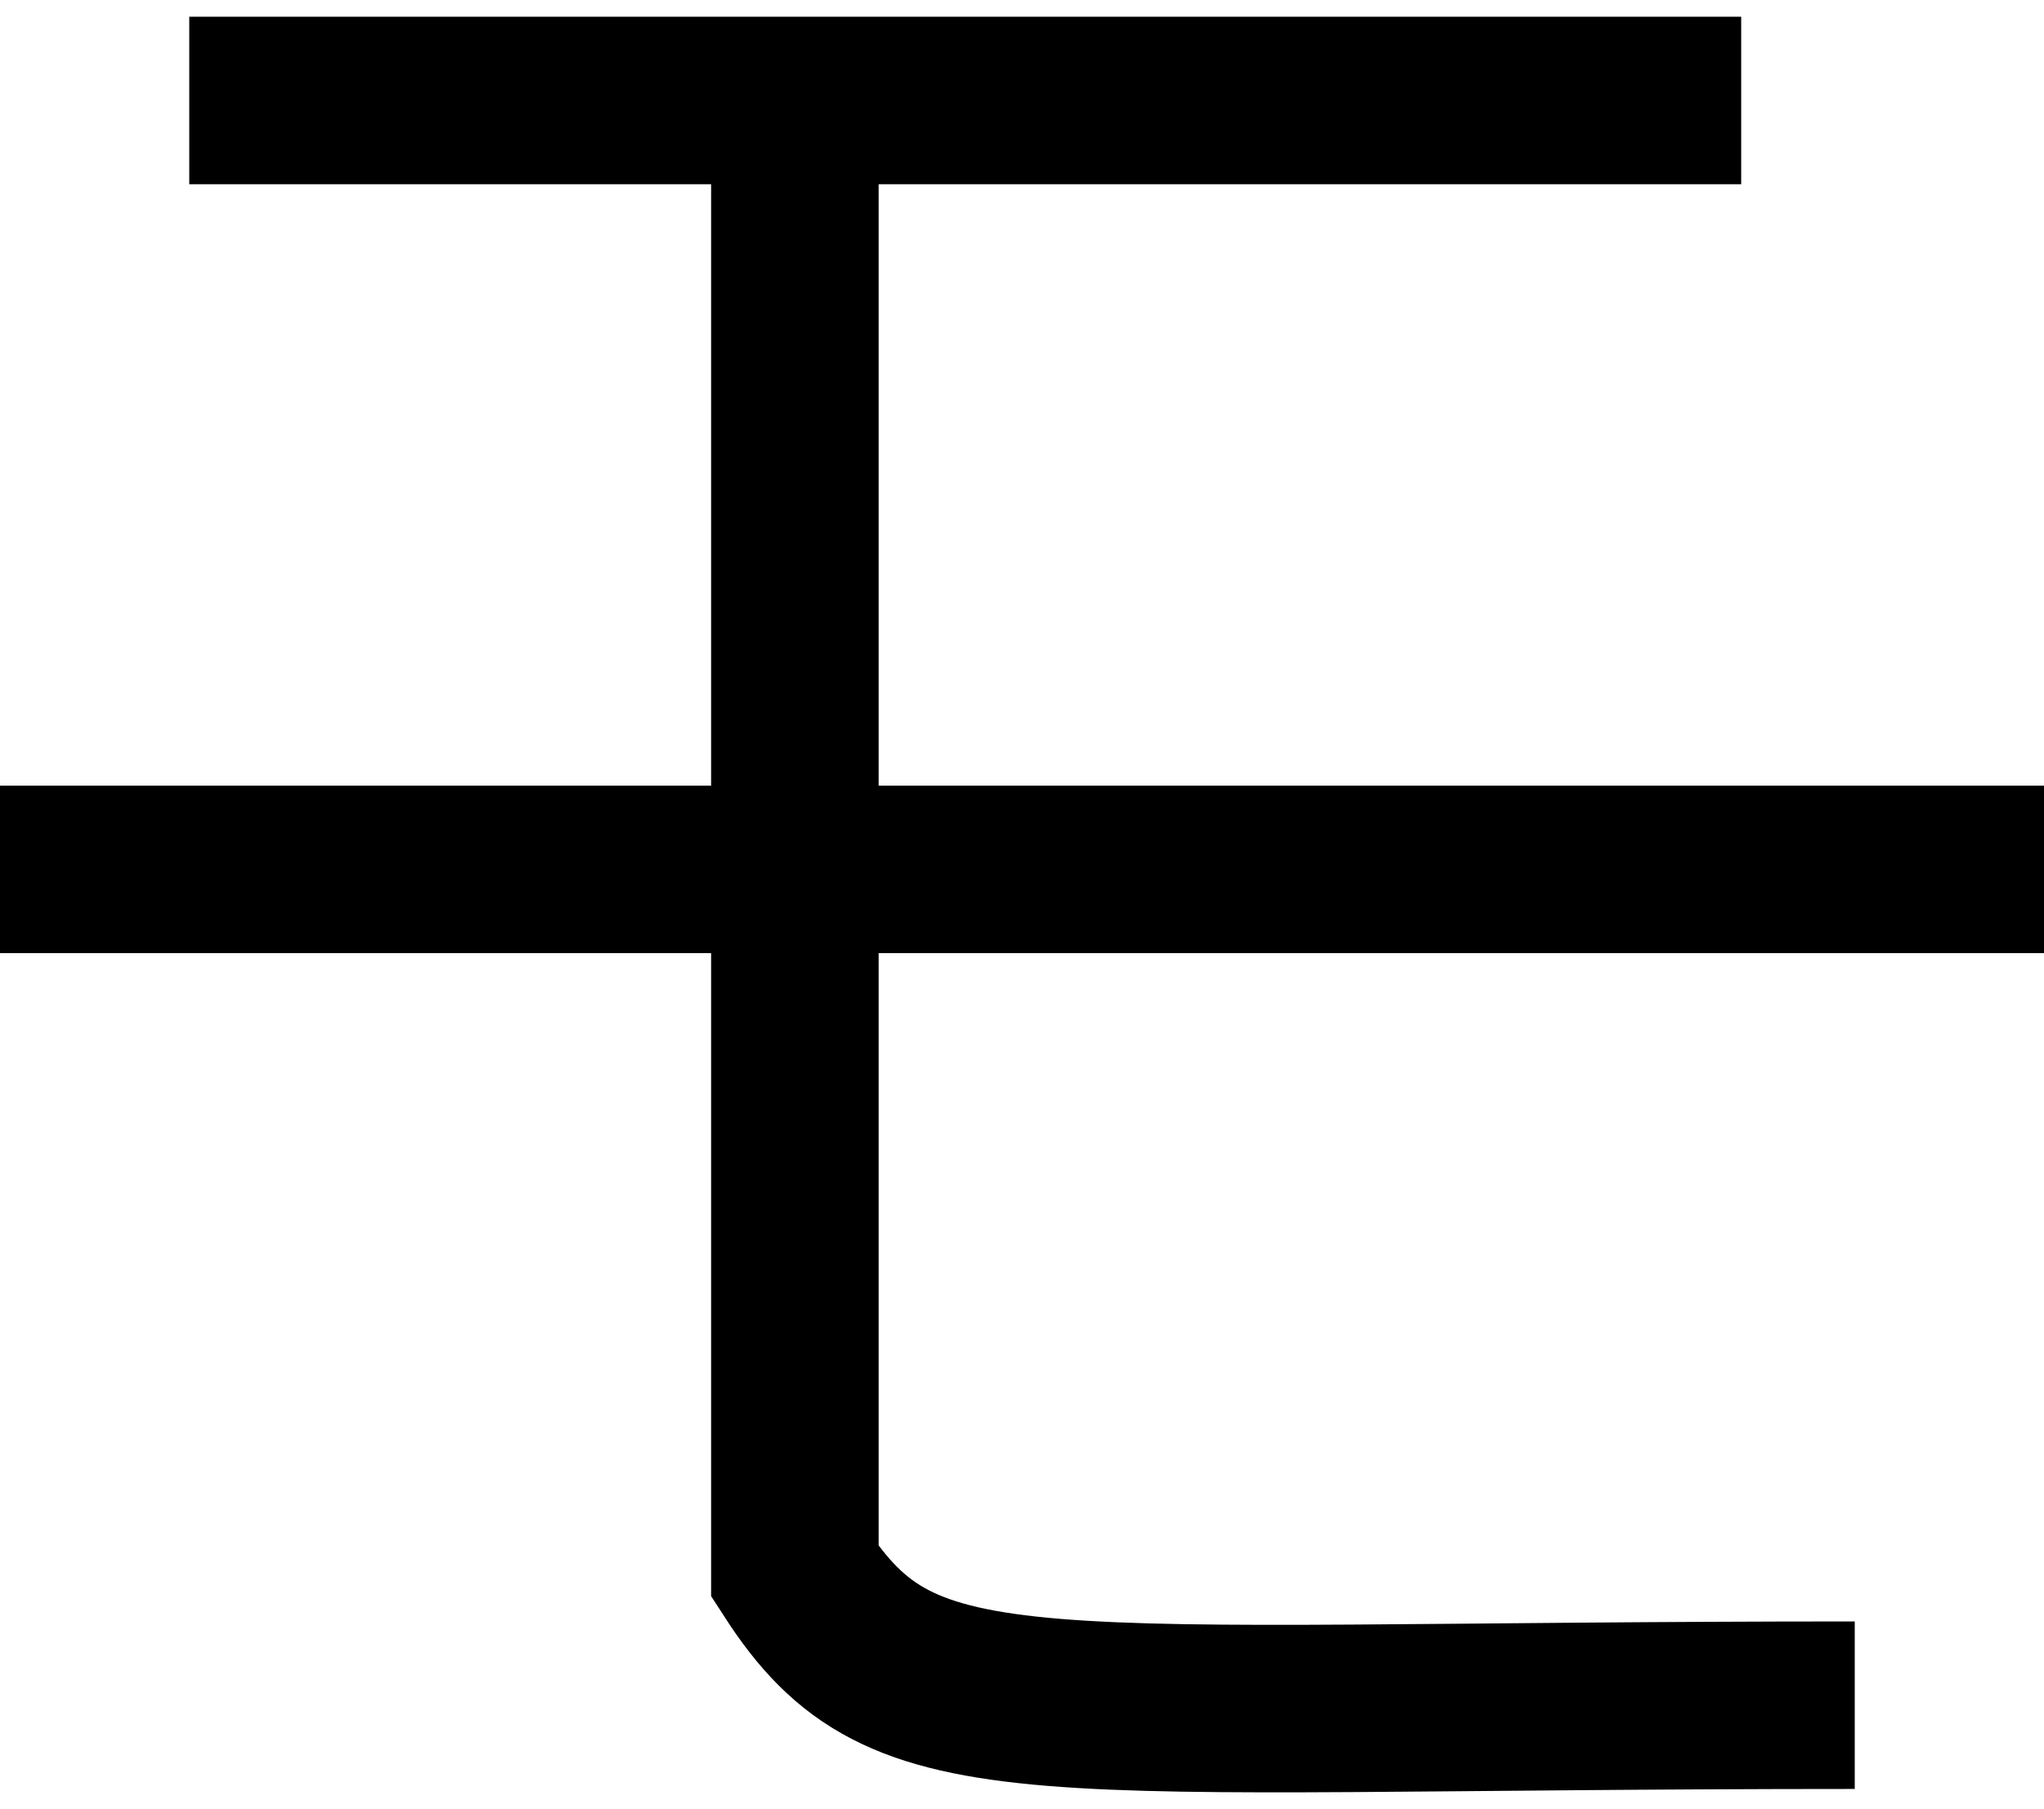 <svg width="61" height="54" viewBox="0 0 61 54" fill="none" xmlns="http://www.w3.org/2000/svg">
<path d="M5.648 3H23.722M51.963 3H23.722M0 25.951H61M23.722 3V46.907C27.016 52.005 30.5 50.899 55.352 50.899" stroke="black" stroke-width="5"/>
</svg>
